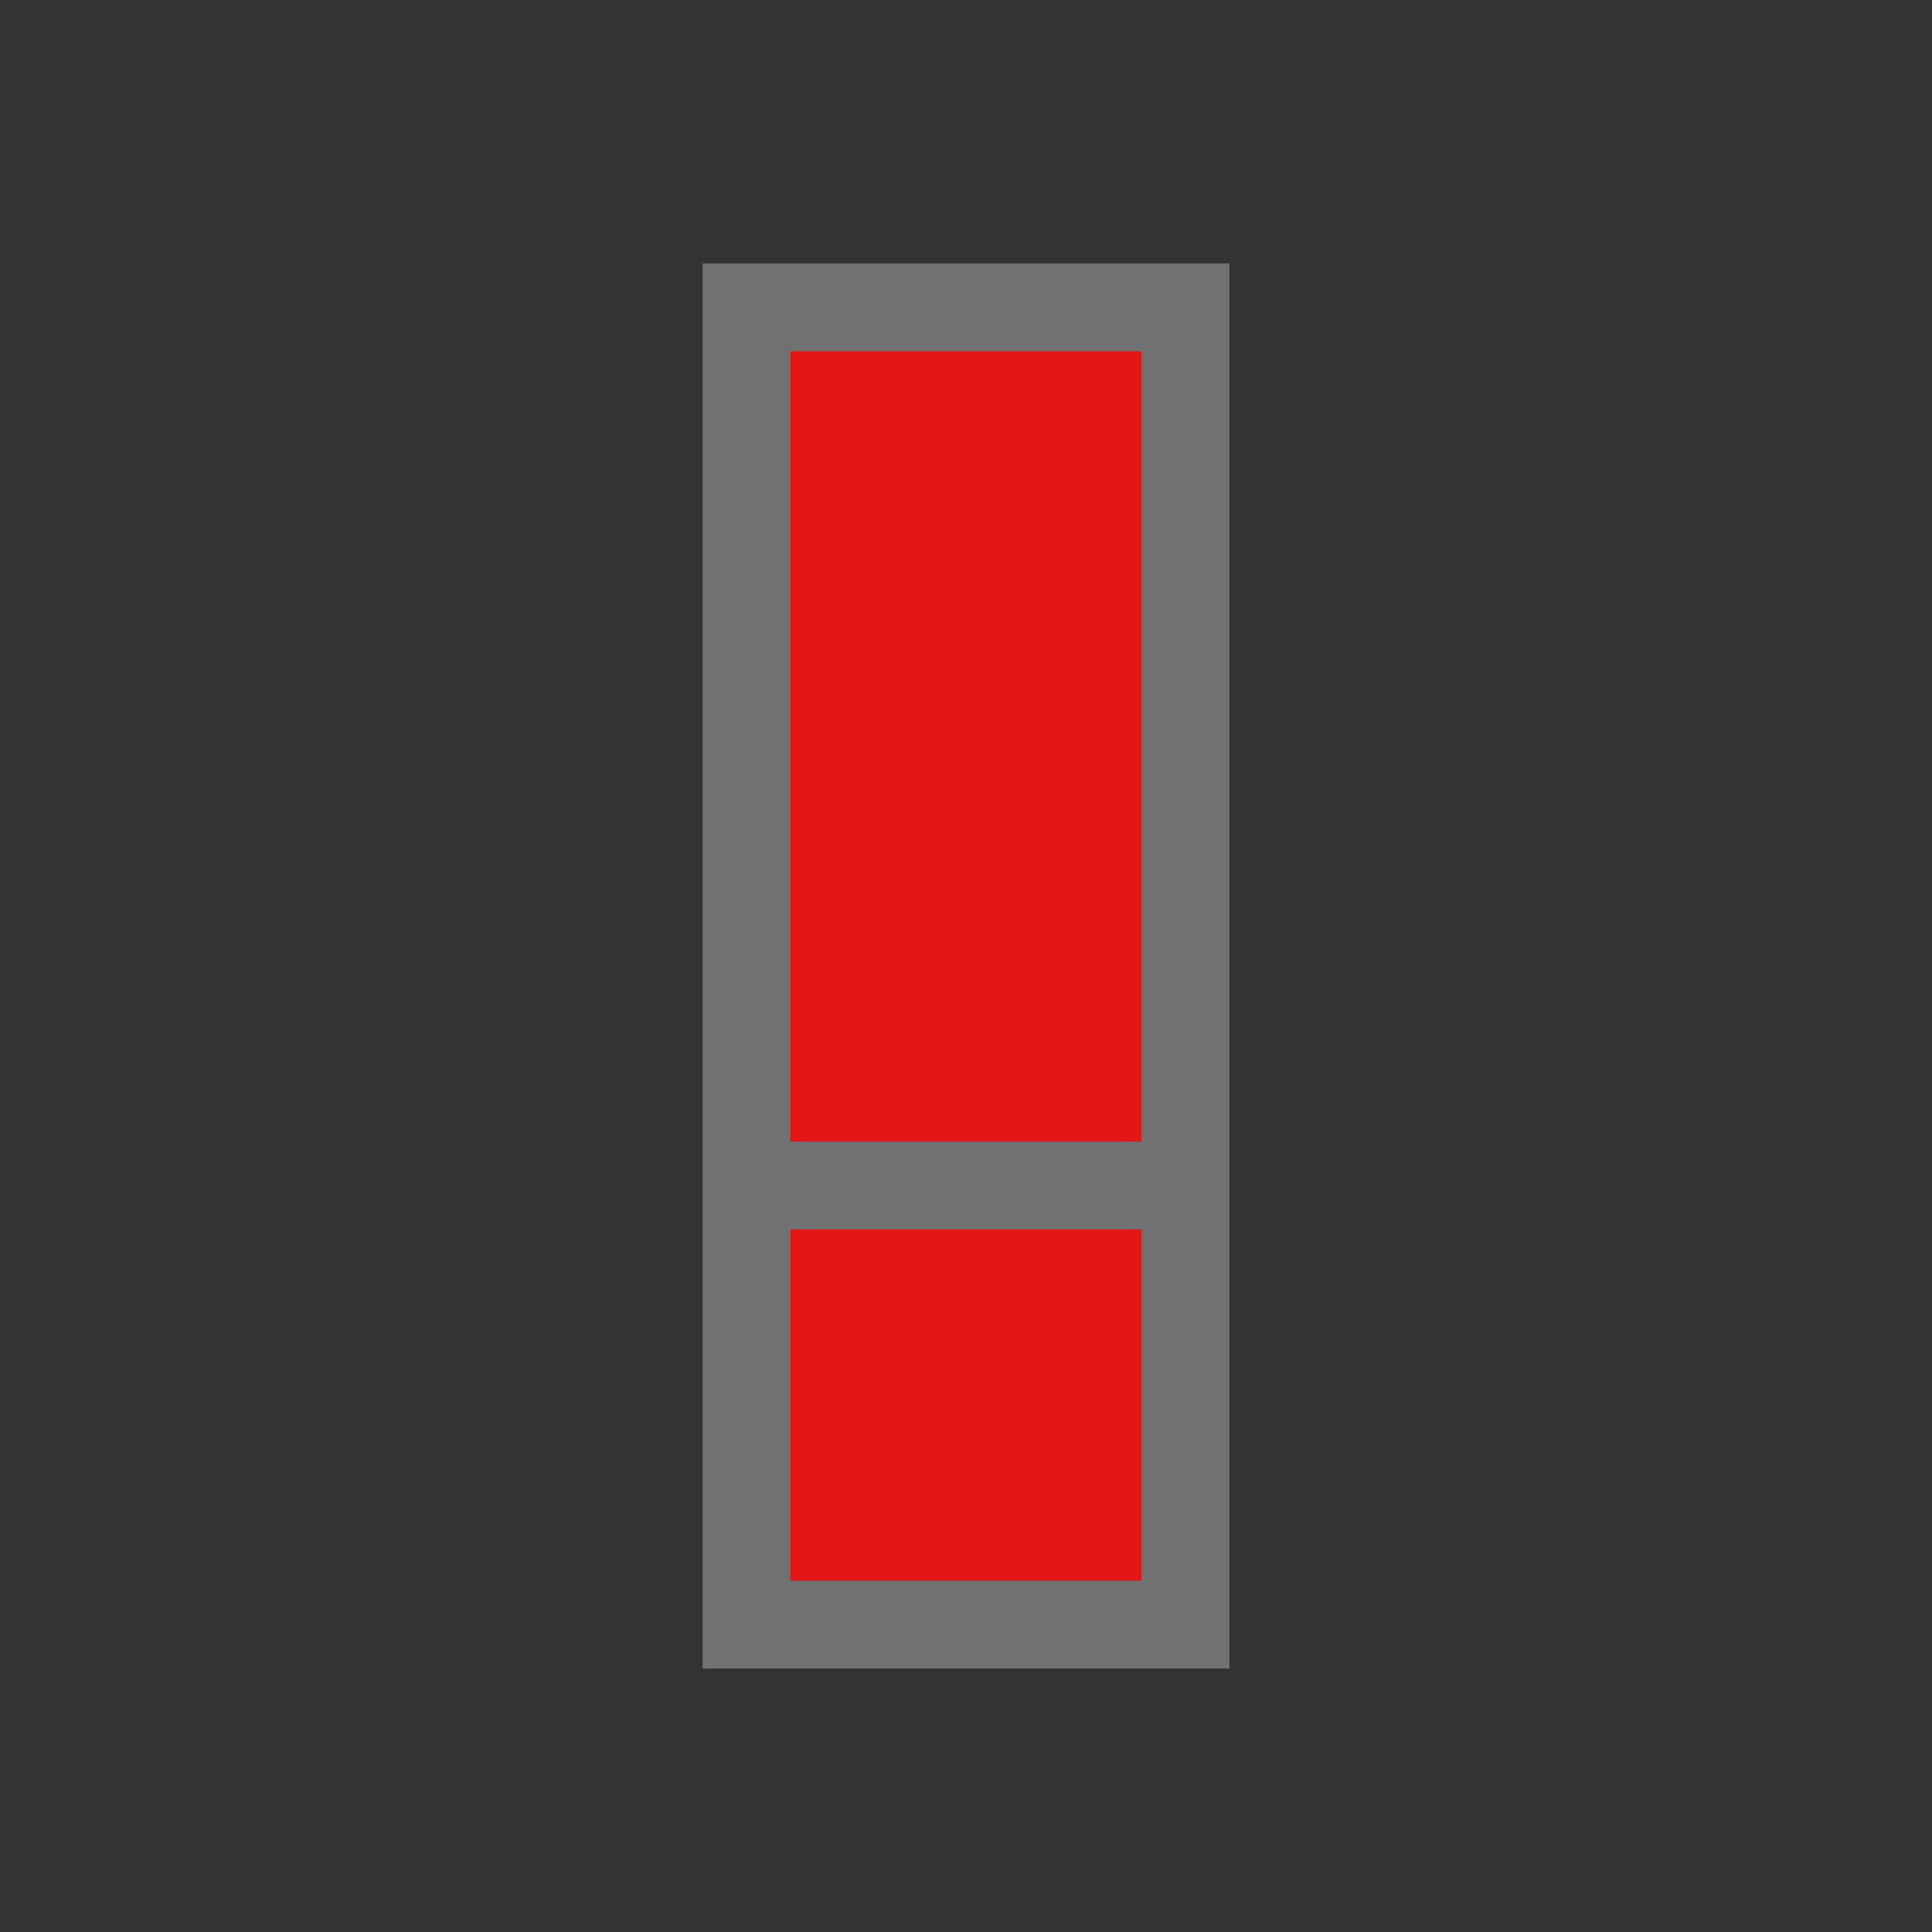 <svg xmlns="http://www.w3.org/2000/svg" viewBox="0 0 22 22" xmlns:xlink="http://www.w3.org/1999/xlink">
<rect x="0" y="0" width="22" height="22" fill="#333333" stroke="none"/>
<g transform="translate(-1 1)">
<path style="opacity:.301;fill:#fff" d="m 9,2 0,16 6,0 0,-16 z"/>
<path style="opacity:.8;fill:#f00" d="m 10,3 0,9 4,0 0,-9 -4,0 z m 0,10 0,4 4,0 0,-4 -4,0 z"/>
</g>
</svg>
